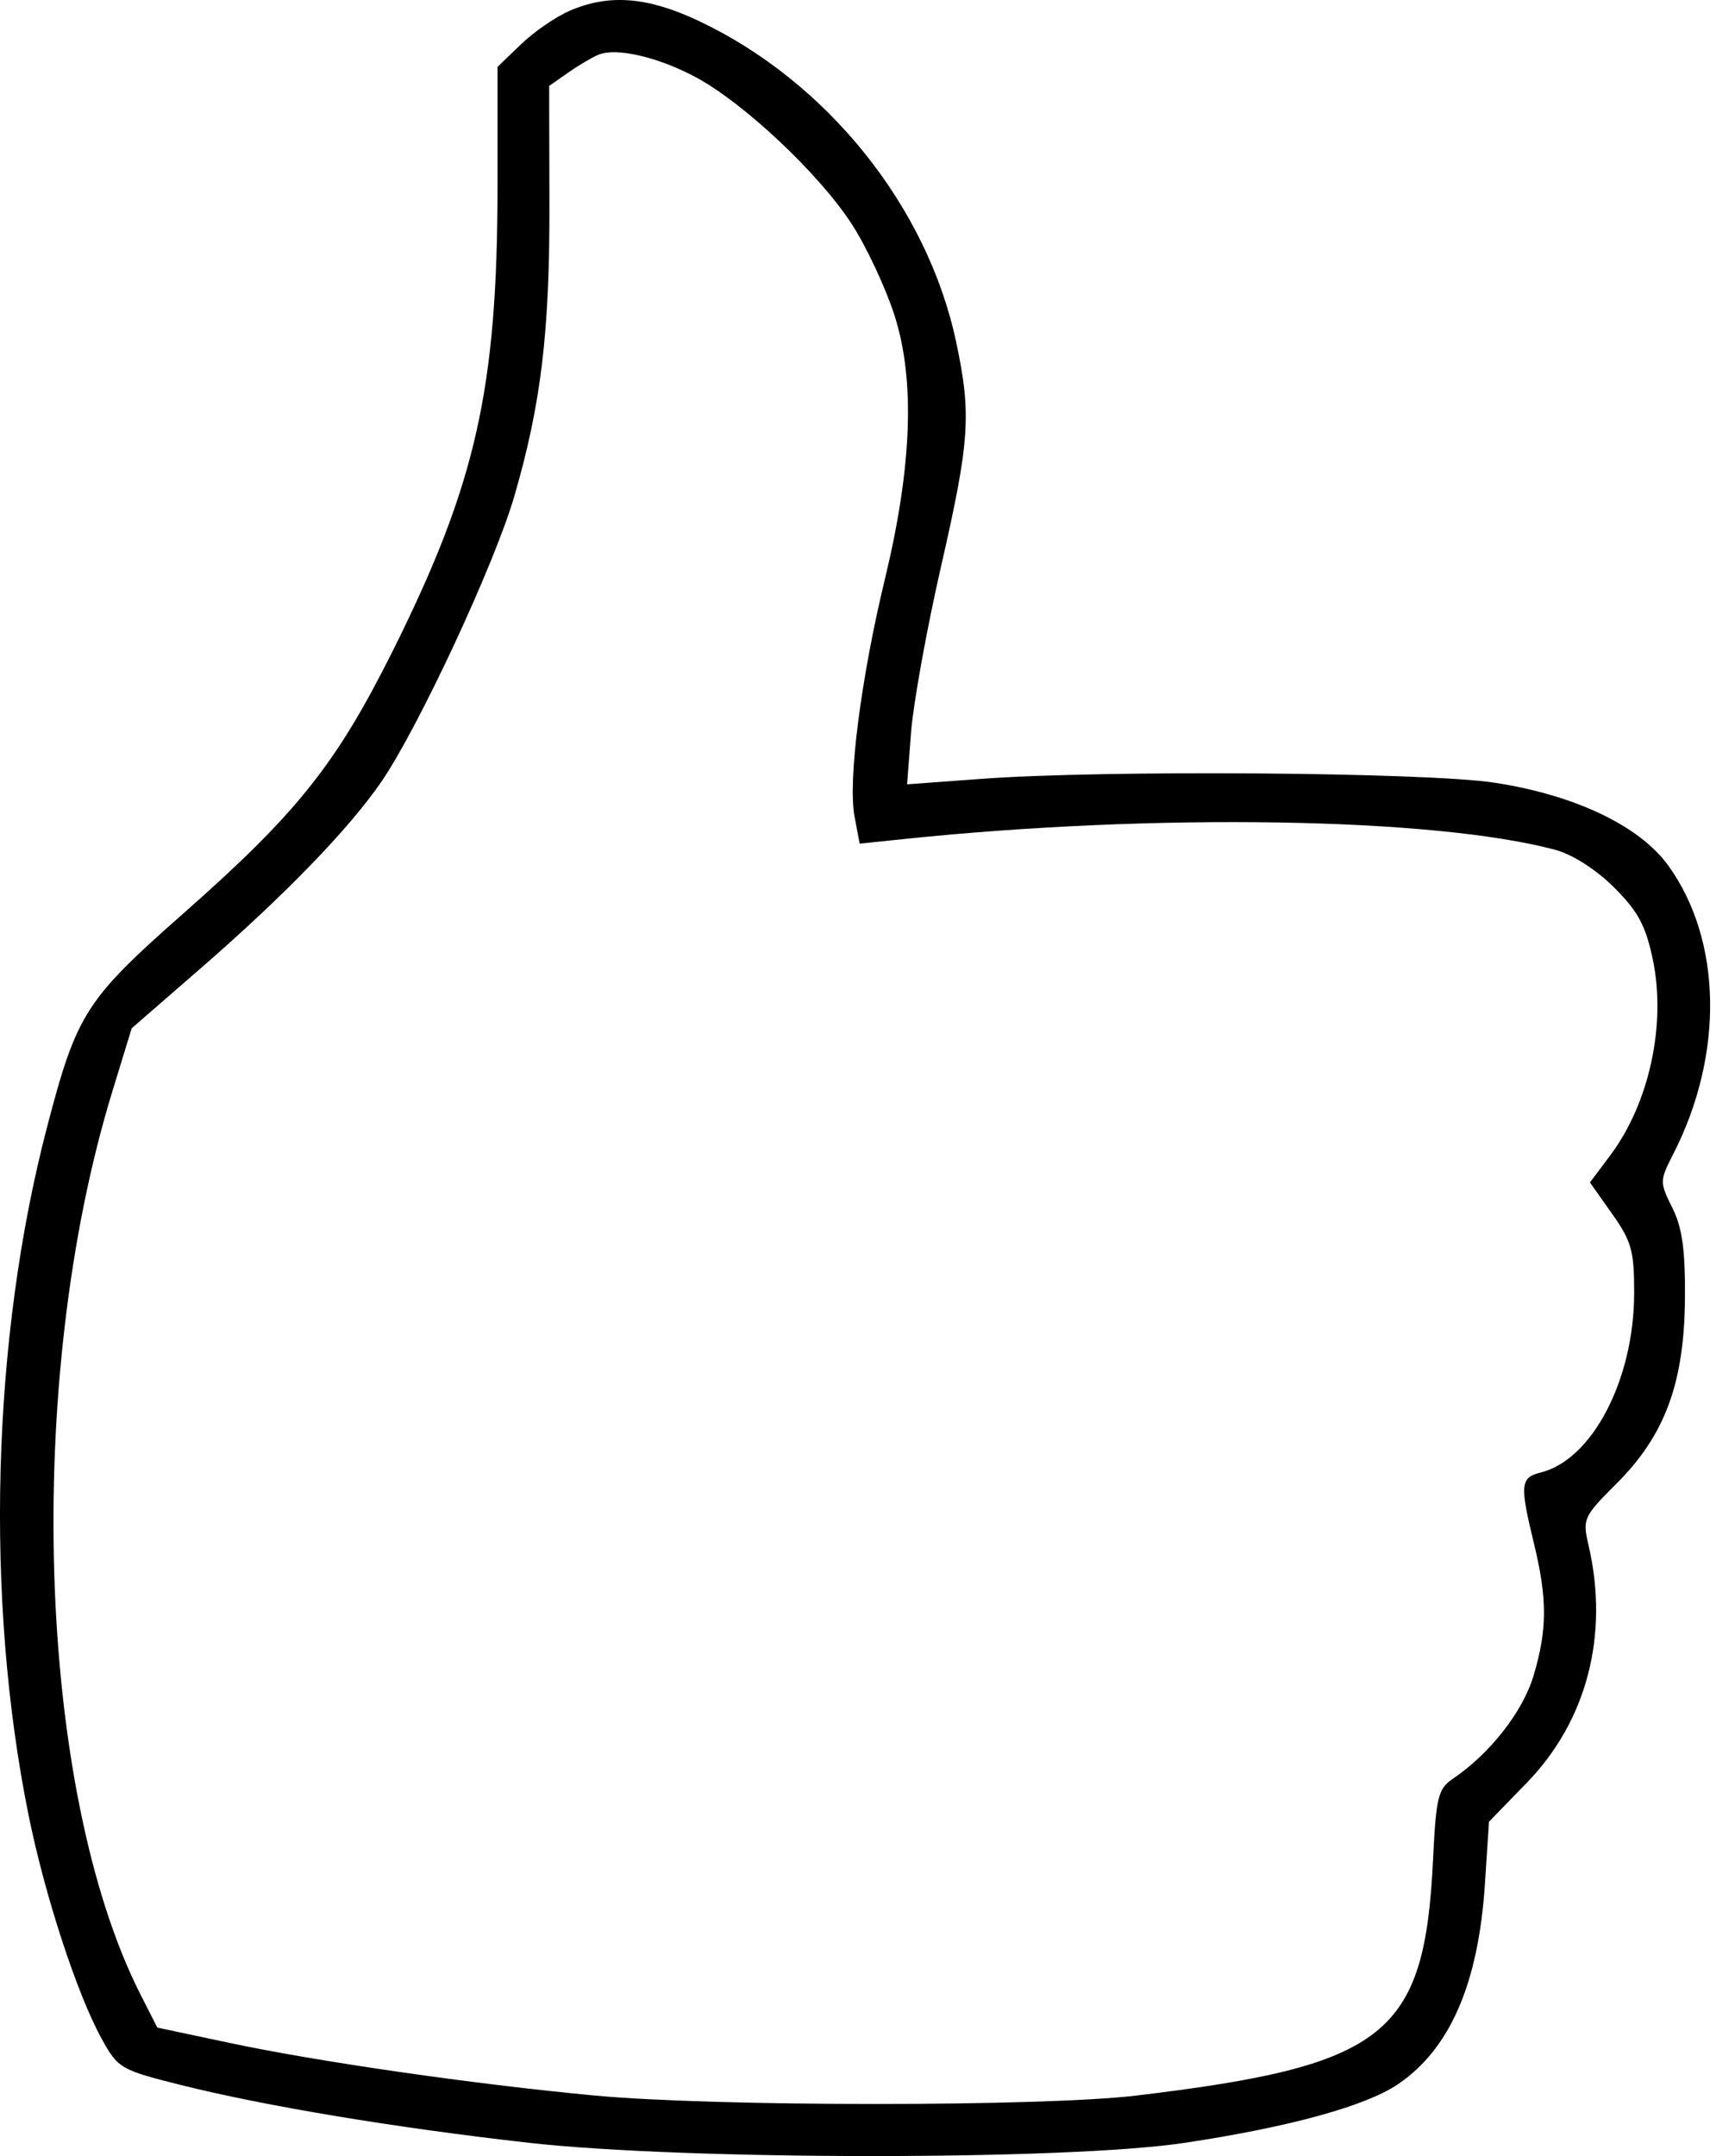 <svg width="33" height="41" viewBox="0 0 33 41" fill="none" xmlns="http://www.w3.org/2000/svg">
<path fill-rule="evenodd" clip-rule="evenodd" d="M10.837 0.204C10.573 0.318 10.155 0.605 9.91 0.842L9.463 1.272L9.463 3.539C9.461 7.396 9.054 9.202 7.47 12.378C6.395 14.531 5.652 15.463 3.488 17.37C1.63 19.008 1.459 19.275 0.897 21.425C-0.158 25.454 -0.291 30.396 0.543 34.517C0.853 36.046 1.464 37.916 1.931 38.765C2.244 39.334 2.291 39.361 3.444 39.65C5.045 40.051 7.529 40.463 10.057 40.748C13.034 41.083 20.289 41.085 22.518 40.751C24.515 40.452 25.973 40.052 26.59 39.634C27.579 38.964 28.119 37.722 28.243 35.833L28.321 34.642L29.039 33.903C30.185 32.723 30.61 31.087 30.214 29.384C30.097 28.884 30.118 28.839 30.747 28.212C31.666 27.296 32.035 26.301 32.048 24.701C32.056 23.768 31.997 23.347 31.808 22.968C31.565 22.481 31.566 22.454 31.828 21.941C32.796 20.045 32.756 17.871 31.725 16.452C31.178 15.7 29.943 15.114 28.418 14.883C27.113 14.685 21.009 14.639 18.681 14.81L17.253 14.915L17.329 13.92C17.372 13.373 17.628 11.956 17.899 10.771C18.445 8.384 18.479 7.881 18.186 6.502C17.639 3.928 15.729 1.548 13.286 0.396C12.316 -0.061 11.585 -0.119 10.837 0.204ZM13.235 1.469C14.149 1.959 15.575 3.3 16.196 4.254C16.474 4.681 16.841 5.462 17.011 5.989C17.408 7.22 17.349 8.865 16.832 11.008C16.375 12.898 16.125 14.847 16.253 15.524L16.351 16.043L17.178 15.957C21.971 15.457 27.285 15.545 29.584 16.161C29.91 16.249 30.36 16.537 30.7 16.876C31.157 17.332 31.303 17.603 31.438 18.252C31.694 19.485 31.369 20.979 30.63 21.967L30.241 22.486L30.663 23.083C31.034 23.607 31.084 23.79 31.082 24.601C31.077 26.238 30.285 27.756 29.309 28C28.916 28.098 28.903 28.227 29.177 29.356C29.432 30.411 29.43 30.986 29.169 31.864C28.964 32.552 28.337 33.351 27.629 33.829C27.354 34.014 27.314 34.179 27.257 35.358C27.096 38.705 26.371 39.281 21.604 39.851C19.83 40.063 13.592 40.063 11.318 39.85C9.014 39.634 6.054 39.208 4.343 38.844L2.992 38.557L2.672 37.928C0.697 34.031 0.454 26.246 2.136 20.758L2.505 19.554L3.821 18.41C5.414 17.027 6.645 15.755 7.255 14.864C7.962 13.831 9.41 10.722 9.783 9.434C10.293 7.679 10.457 6.307 10.45 3.856L10.445 1.634L10.812 1.377C11.015 1.236 11.273 1.084 11.386 1.039C11.732 0.902 12.518 1.085 13.235 1.469Z" fill="black"/>
</svg>
